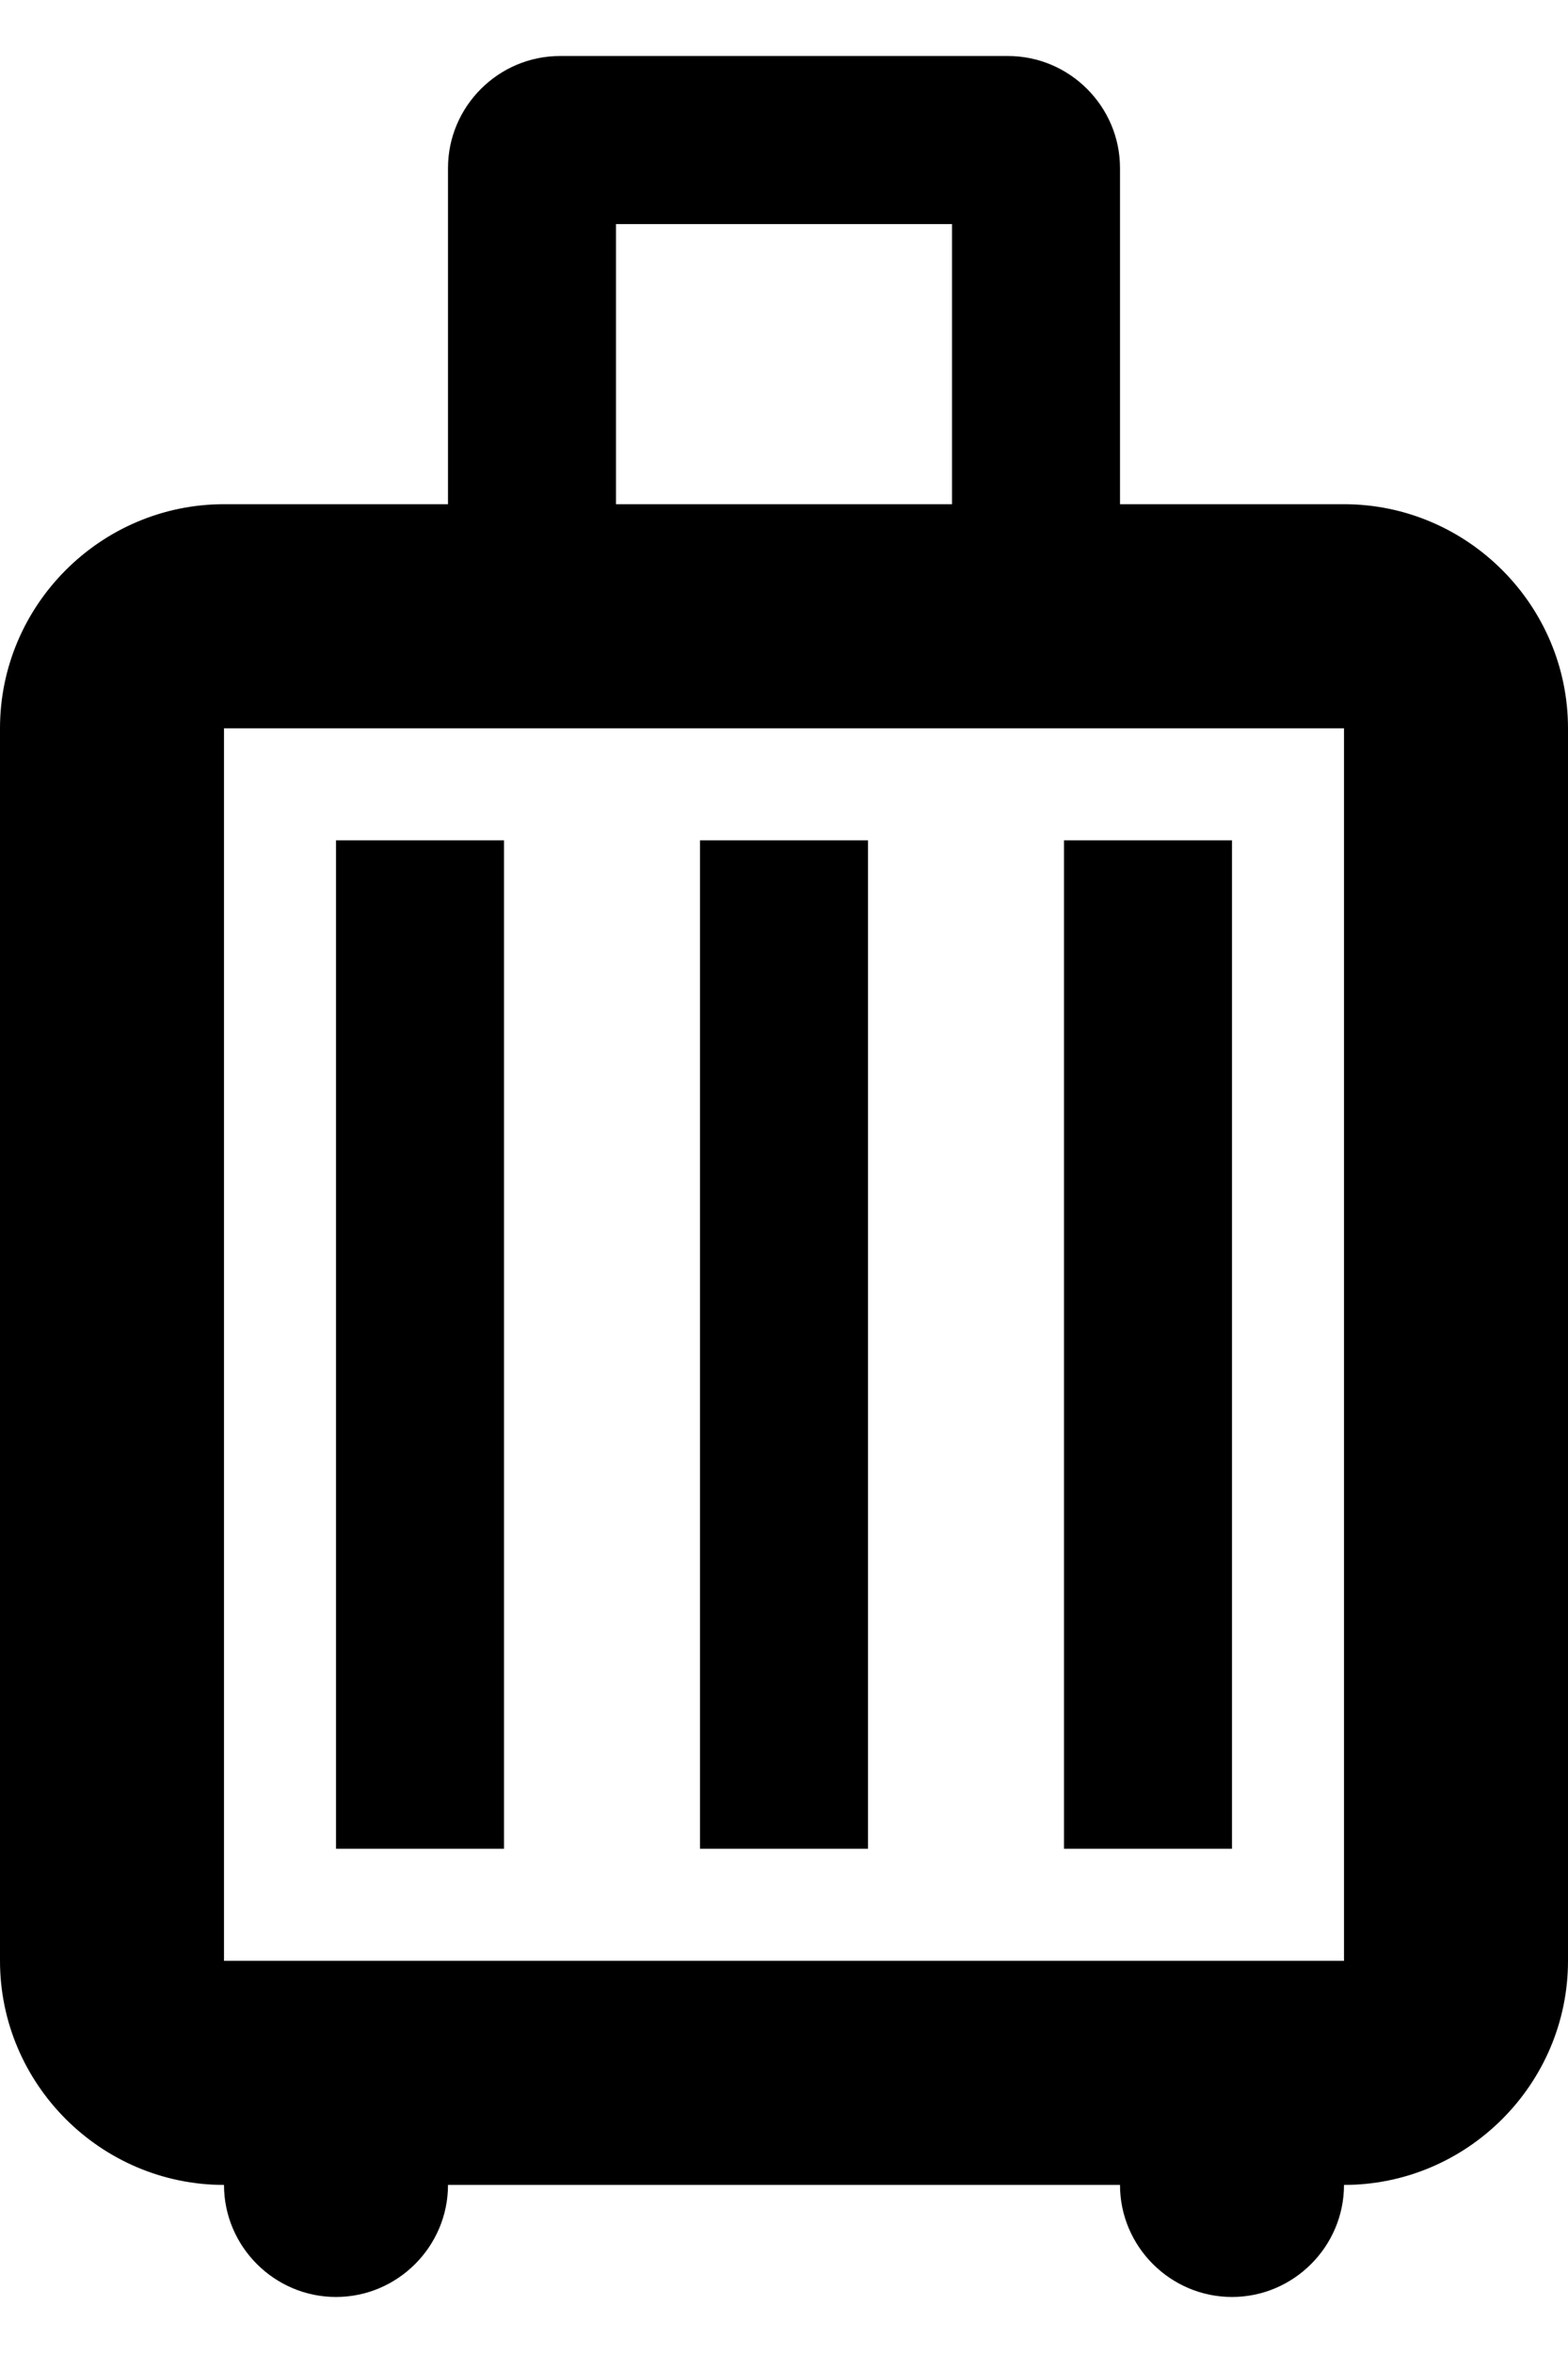 <svg width="14" height="21" viewBox="0 0 14 21" fill="none" xmlns="http://www.w3.org/2000/svg">
<path d="M4.5 16.5H3V7.5H4.5V16.5ZM7.75 16.5H6.25V7.5H7.75V16.5ZM11 16.5H9.5V7.5H11V16.5ZM12 4.5H10V1.5C10 0.95 9.55 0.5 9 0.5H5C4.45 0.5 4 0.95 4 1.5V4.5H2C0.9 4.5 0 5.4 0 6.5V17.5C0 18.6 0.9 19.5 2 19.5C2 20.05 2.45 20.5 3 20.5C3.55 20.5 4 20.05 4 19.5H10C10 20.05 10.45 20.5 11 20.5C11.55 20.5 12 20.05 12 19.5C13.1 19.5 14 18.6 14 17.5V6.5C14 5.4 13.1 4.5 12 4.5ZM5.5 2H8.5V4.5H5.5V2ZM12 17.5H2V6.5H12V17.5Z" fill="black"/>
</svg>
